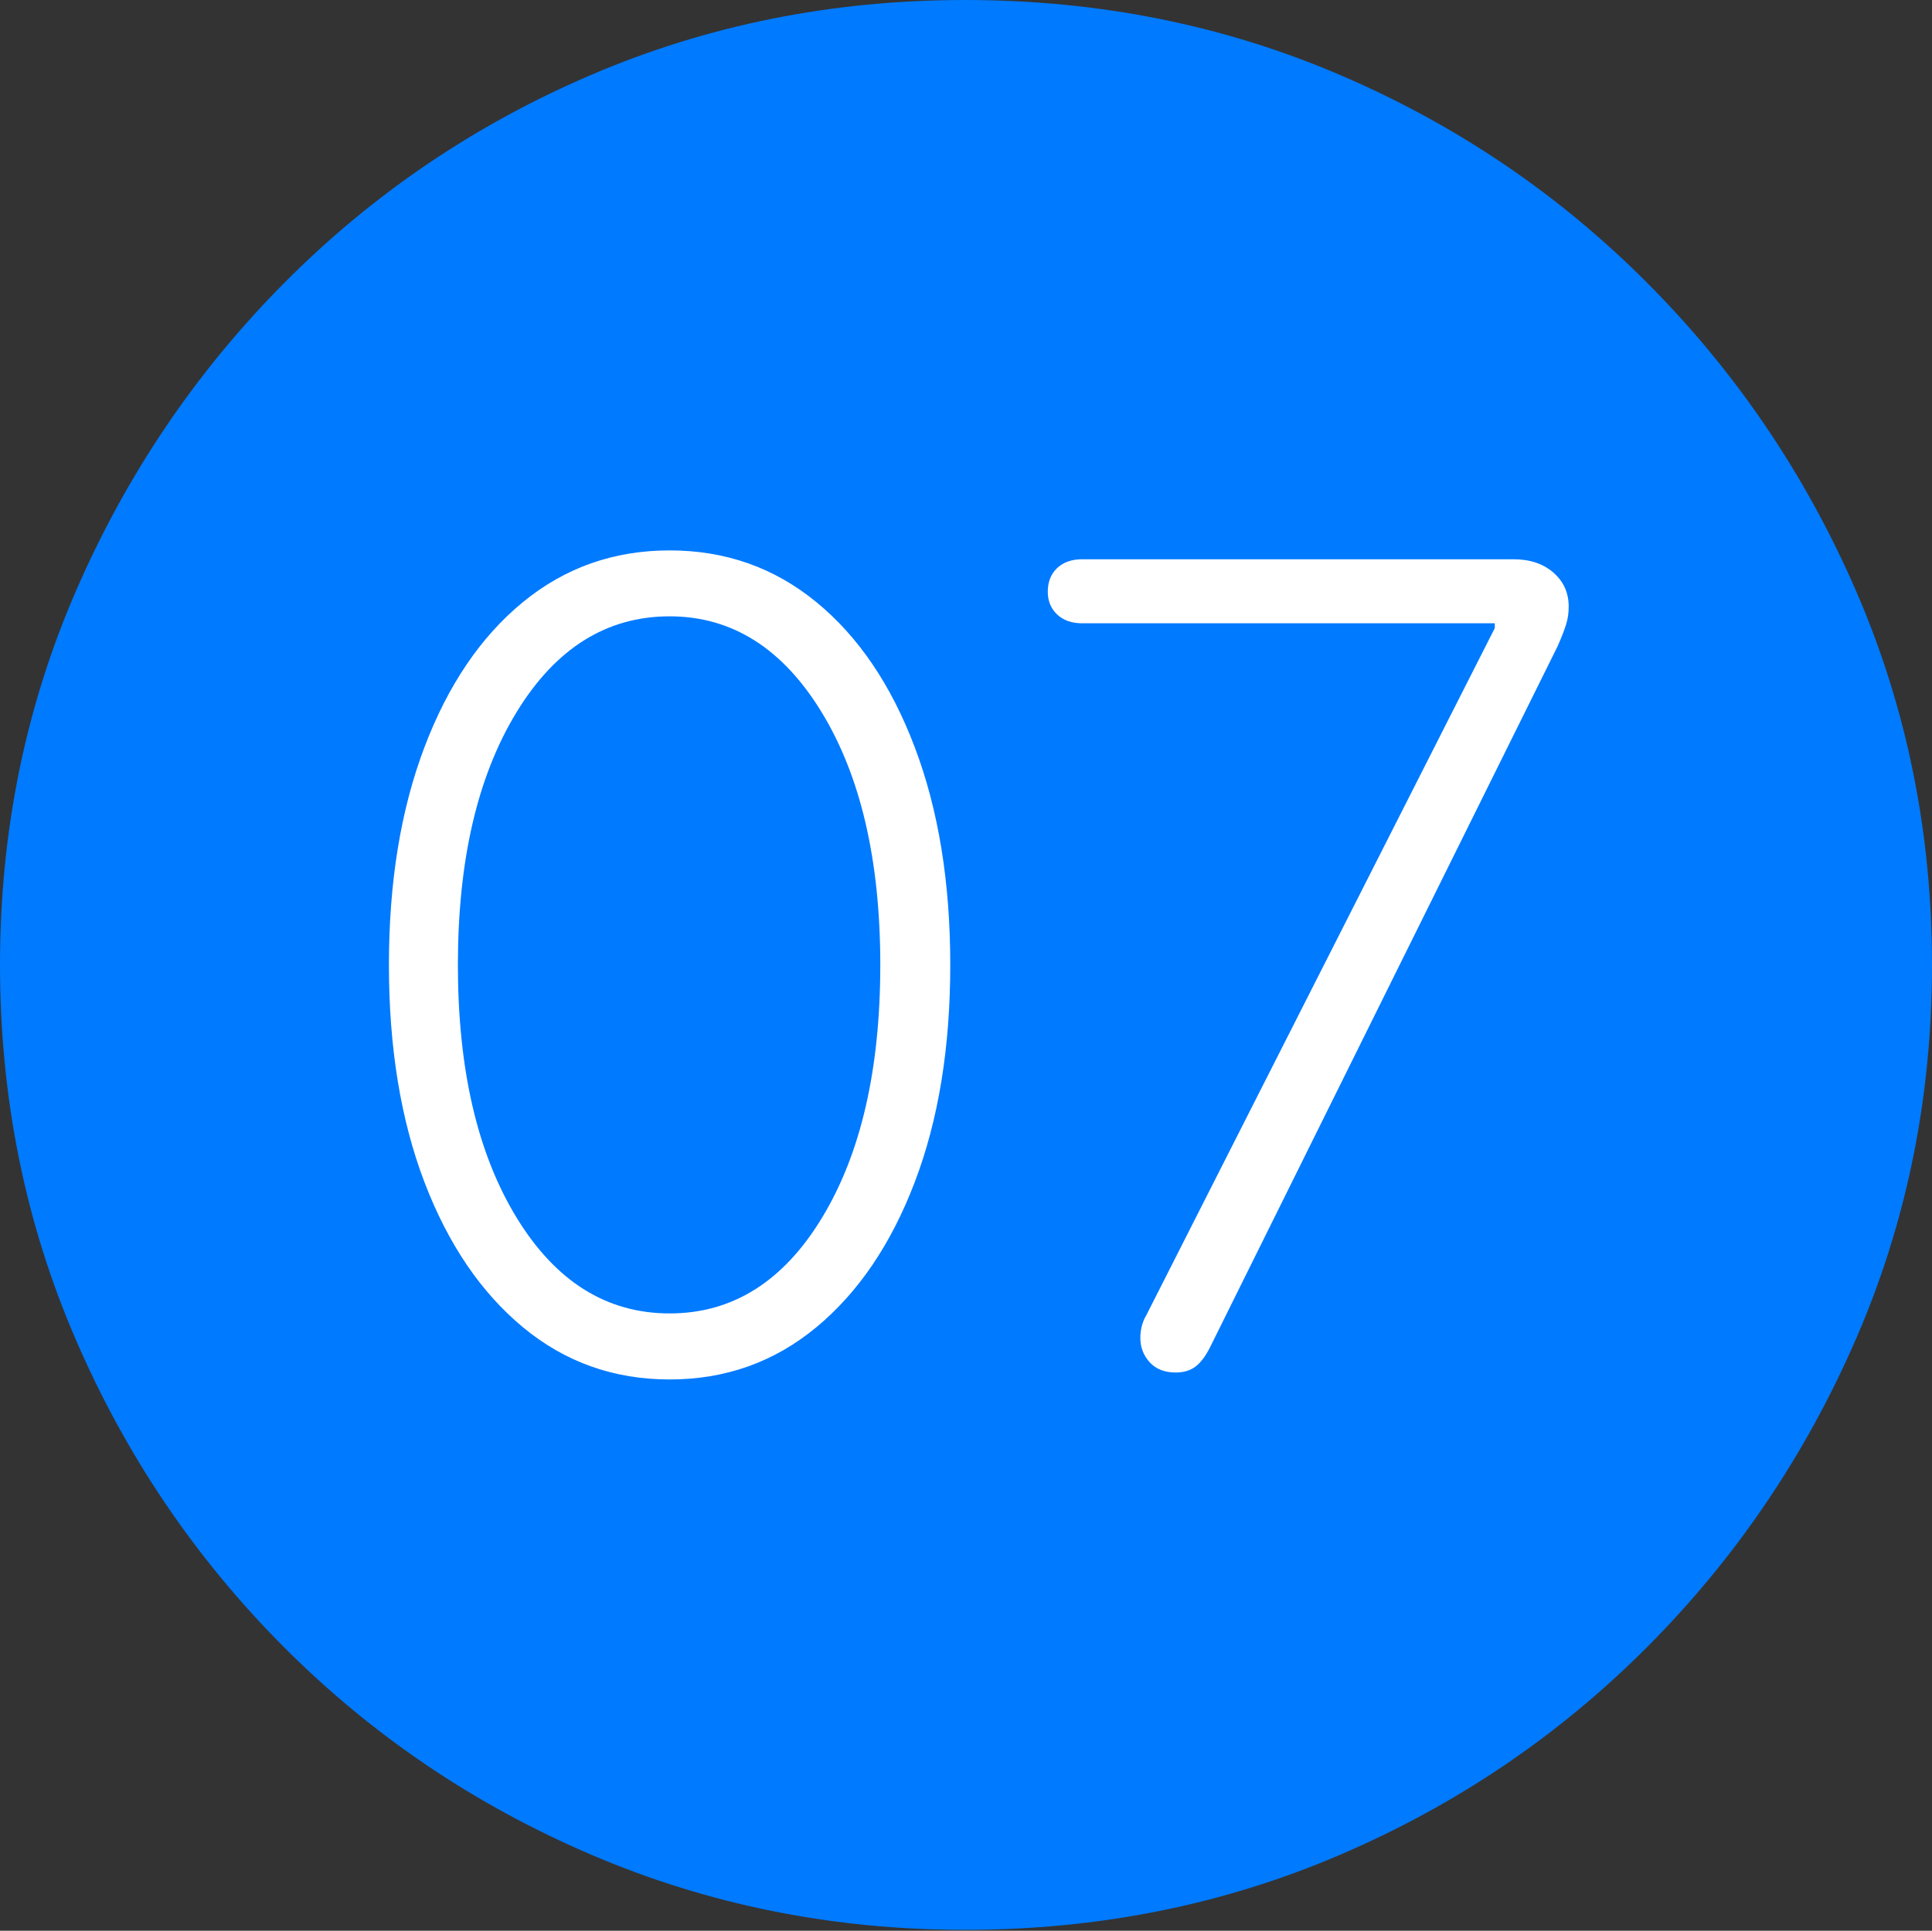 <?xml version="1.0" encoding="UTF-8"?>
<!--Generator: Apple Native CoreSVG 175-->
<!DOCTYPE svg
PUBLIC "-//W3C//DTD SVG 1.1//EN"
       "http://www.w3.org/Graphics/SVG/1.1/DTD/svg11.dtd">
<svg version="1.1" xmlns="http://www.w3.org/2000/svg" xmlns:xlink="http://www.w3.org/1999/xlink" width="19.16" height="19.15">
 <rect width="100%" height="100%" fill="#333333" stroke="none"/>
 <g>
  <rect height="19.15" opacity="0" width="19.16" x="0" y="0"/>
  <path d="M9.57 19.141Q11.553 19.141 13.286 18.398Q15.02 17.656 16.338 16.333Q17.656 15.01 18.408 13.276Q19.16 11.543 19.16 9.57Q19.16 7.598 18.408 5.864Q17.656 4.131 16.338 2.808Q15.02 1.484 13.286 0.742Q11.553 0 9.57 0Q7.598 0 5.864 0.742Q4.131 1.484 2.817 2.808Q1.504 4.131 0.752 5.864Q0 7.598 0 9.57Q0 11.543 0.747 13.276Q1.494 15.01 2.812 16.333Q4.131 17.656 5.869 18.398Q7.607 19.141 9.57 19.141Z" fill="#007aff"/>
  <path d="M6.641 13.682Q5.811 13.682 5.186 13.164Q4.561 12.646 4.209 11.724Q3.857 10.801 3.857 9.57Q3.857 8.34 4.209 7.412Q4.561 6.484 5.186 5.972Q5.811 5.459 6.641 5.459Q7.471 5.459 8.096 5.972Q8.721 6.484 9.072 7.412Q9.424 8.34 9.424 9.57Q9.424 10.801 9.072 11.724Q8.721 12.646 8.096 13.164Q7.471 13.682 6.641 13.682ZM6.641 13.027Q7.578 13.027 8.154 12.075Q8.73 11.123 8.73 9.57Q8.73 8.018 8.149 7.065Q7.568 6.113 6.641 6.113Q5.703 6.113 5.122 7.065Q4.541 8.018 4.541 9.57Q4.541 11.123 5.122 12.075Q5.703 13.027 6.641 13.027ZM11.66 13.613Q11.494 13.613 11.401 13.511Q11.309 13.408 11.309 13.271Q11.309 13.145 11.367 13.047L14.824 6.23L14.824 6.182L10.732 6.182Q10.576 6.182 10.483 6.094Q10.391 6.006 10.391 5.869Q10.391 5.723 10.483 5.635Q10.576 5.547 10.732 5.547L15.01 5.547Q15.254 5.547 15.405 5.679Q15.557 5.811 15.557 6.016Q15.557 6.113 15.532 6.191Q15.508 6.27 15.449 6.406L12.002 13.359Q11.934 13.496 11.855 13.555Q11.777 13.613 11.66 13.613Z" fill="#ffffff"/>
 </g>
</svg>
